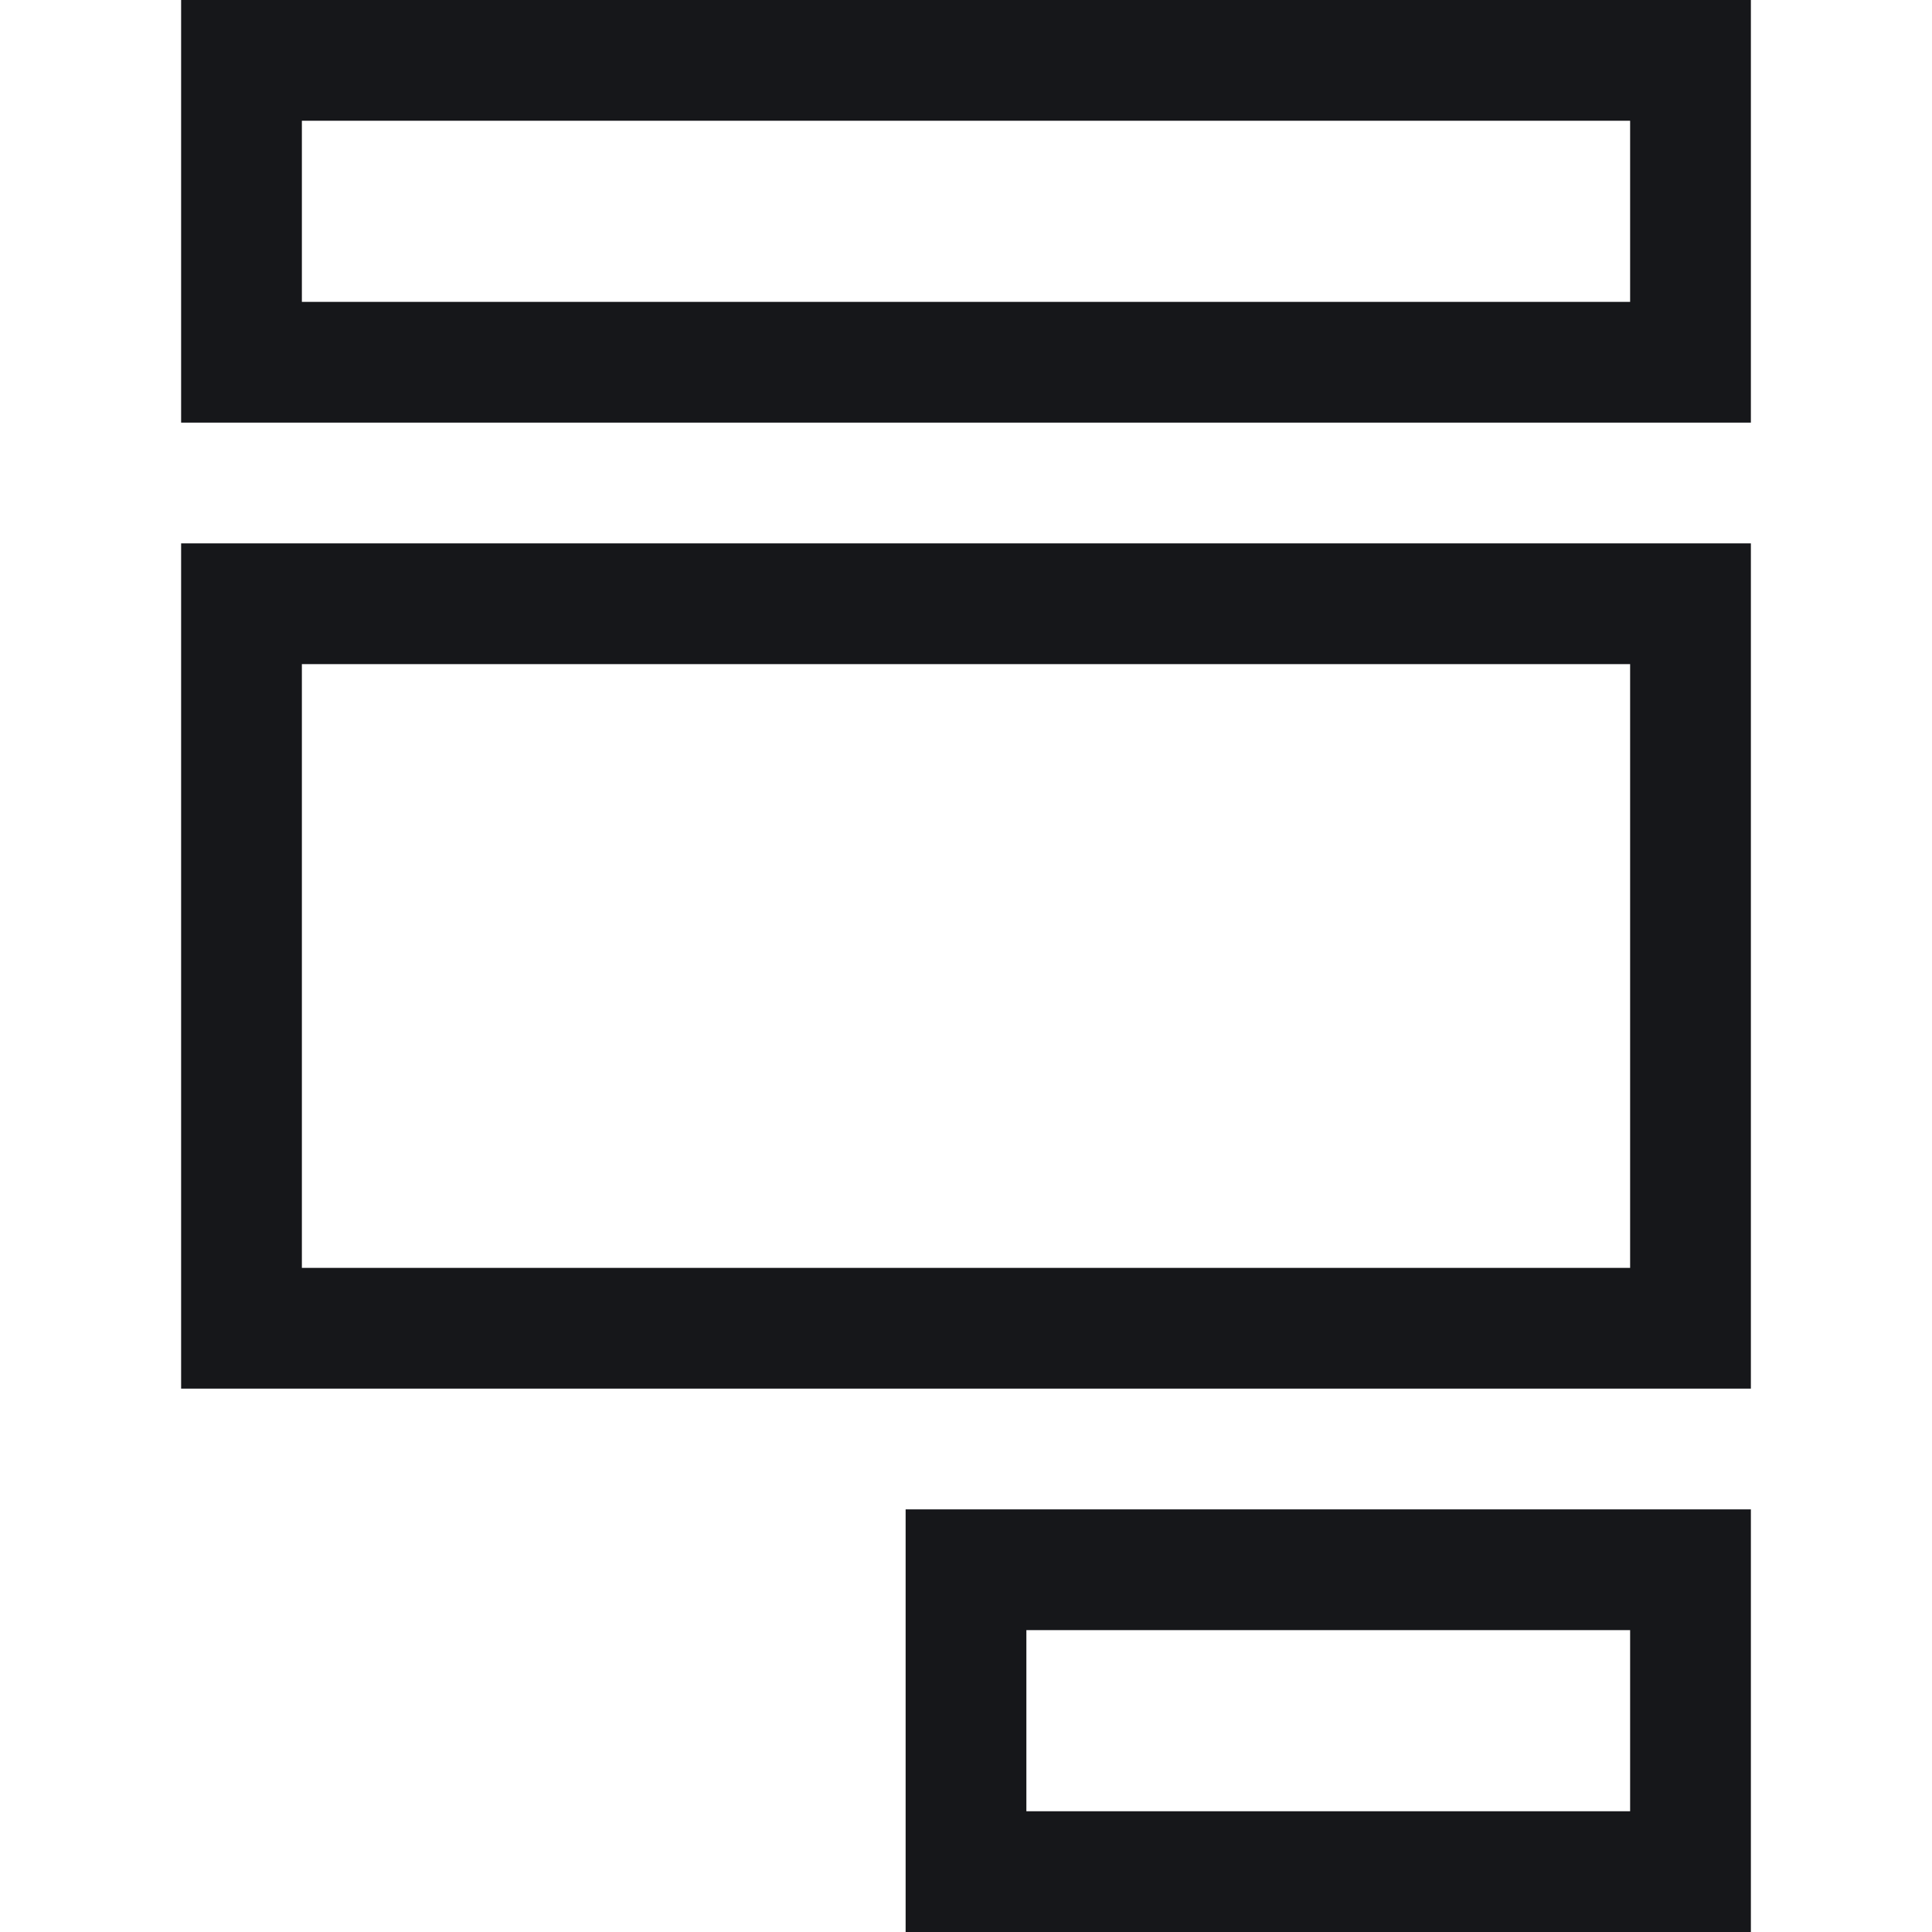 <svg height="32" width="32" xmlns="http://www.w3.org/2000/svg"><path d="M16 26h12v5H16zM4 10h24v12H4zm0-9h24v5H4z" fill="none" stroke="#16171a" stroke-linecap="square" stroke-miterlimit="10" stroke-width="2"/></svg>
